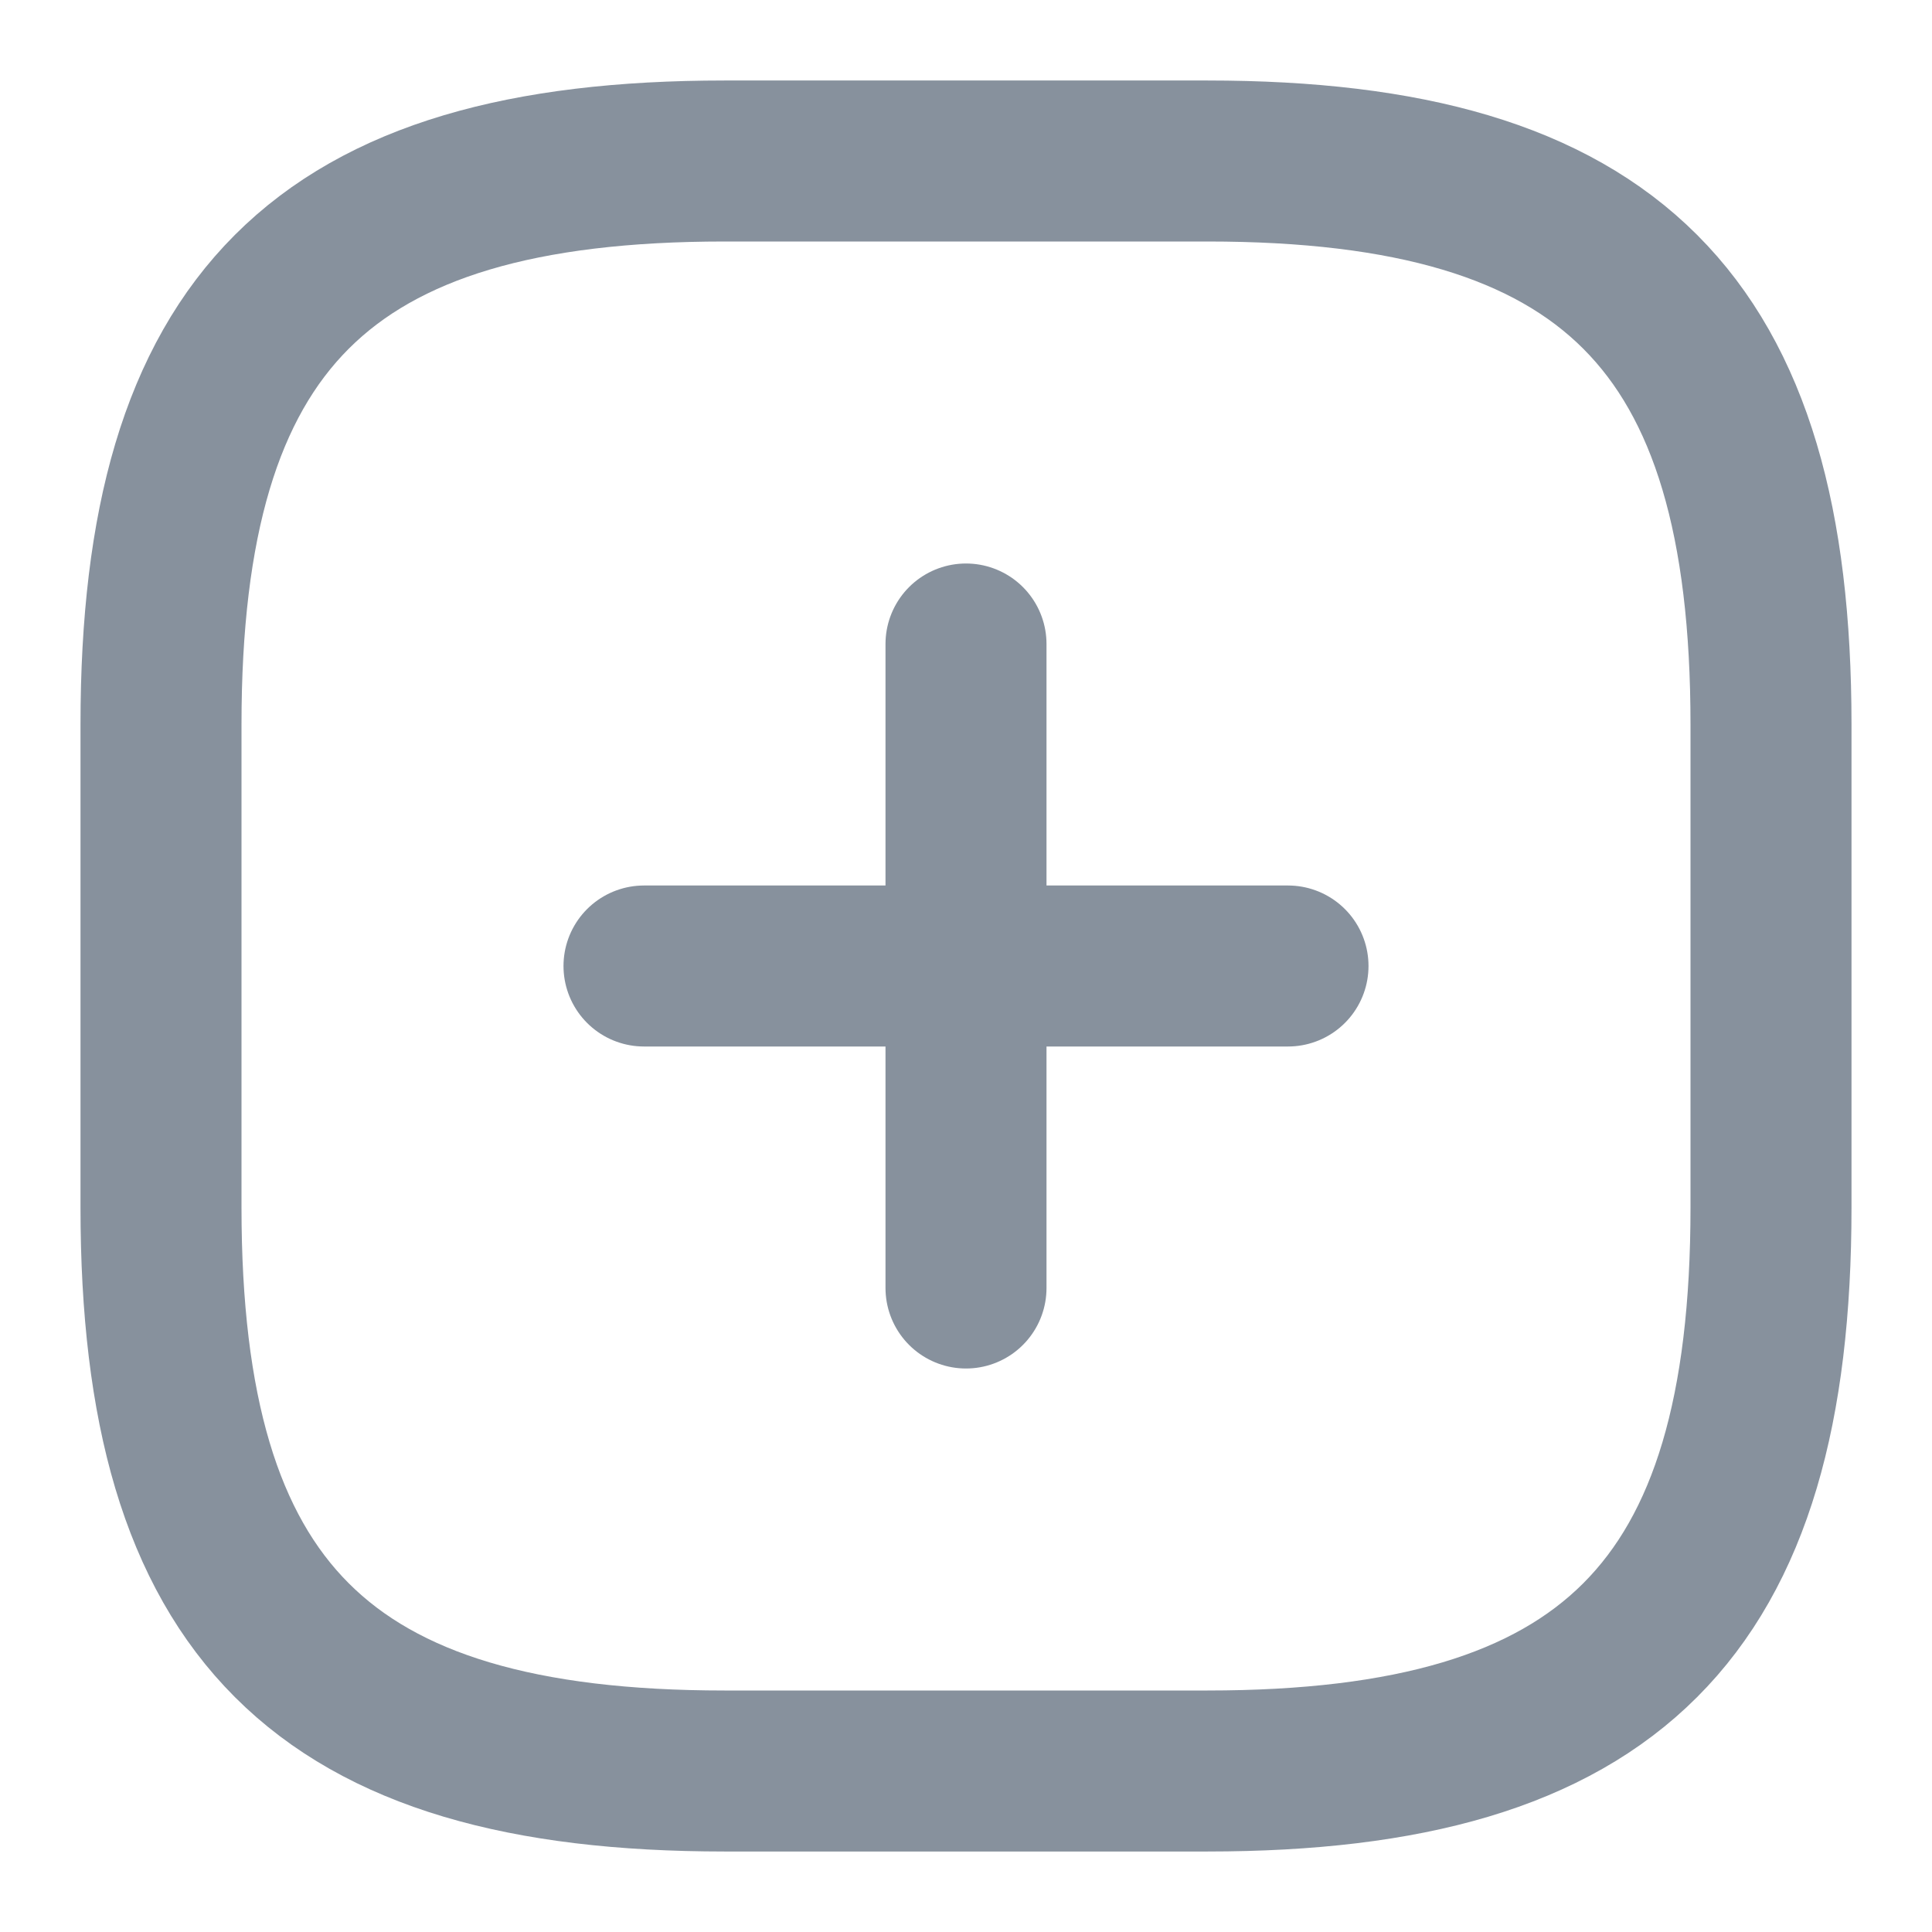 <svg width="24" height="24" viewBox="0 0 24 24" fill="none" xmlns="http://www.w3.org/2000/svg">
<path d="M8 12H16" stroke="#87919D" stroke-width="2" stroke-linecap="round" stroke-linejoin="round"/>
<path d="M12 16V8" stroke="#87919D" stroke-width="2" stroke-linecap="round" stroke-linejoin="round"/>
<path d="M9 22H15C20 22 22 20 22 15V9C22 4 20 2 15 2H9C4 2 2 4 2 9V15C2 20 4 22 9 22Z" stroke="#87919D" stroke-width="2" stroke-linecap="round" stroke-linejoin="round"/>
</svg>
